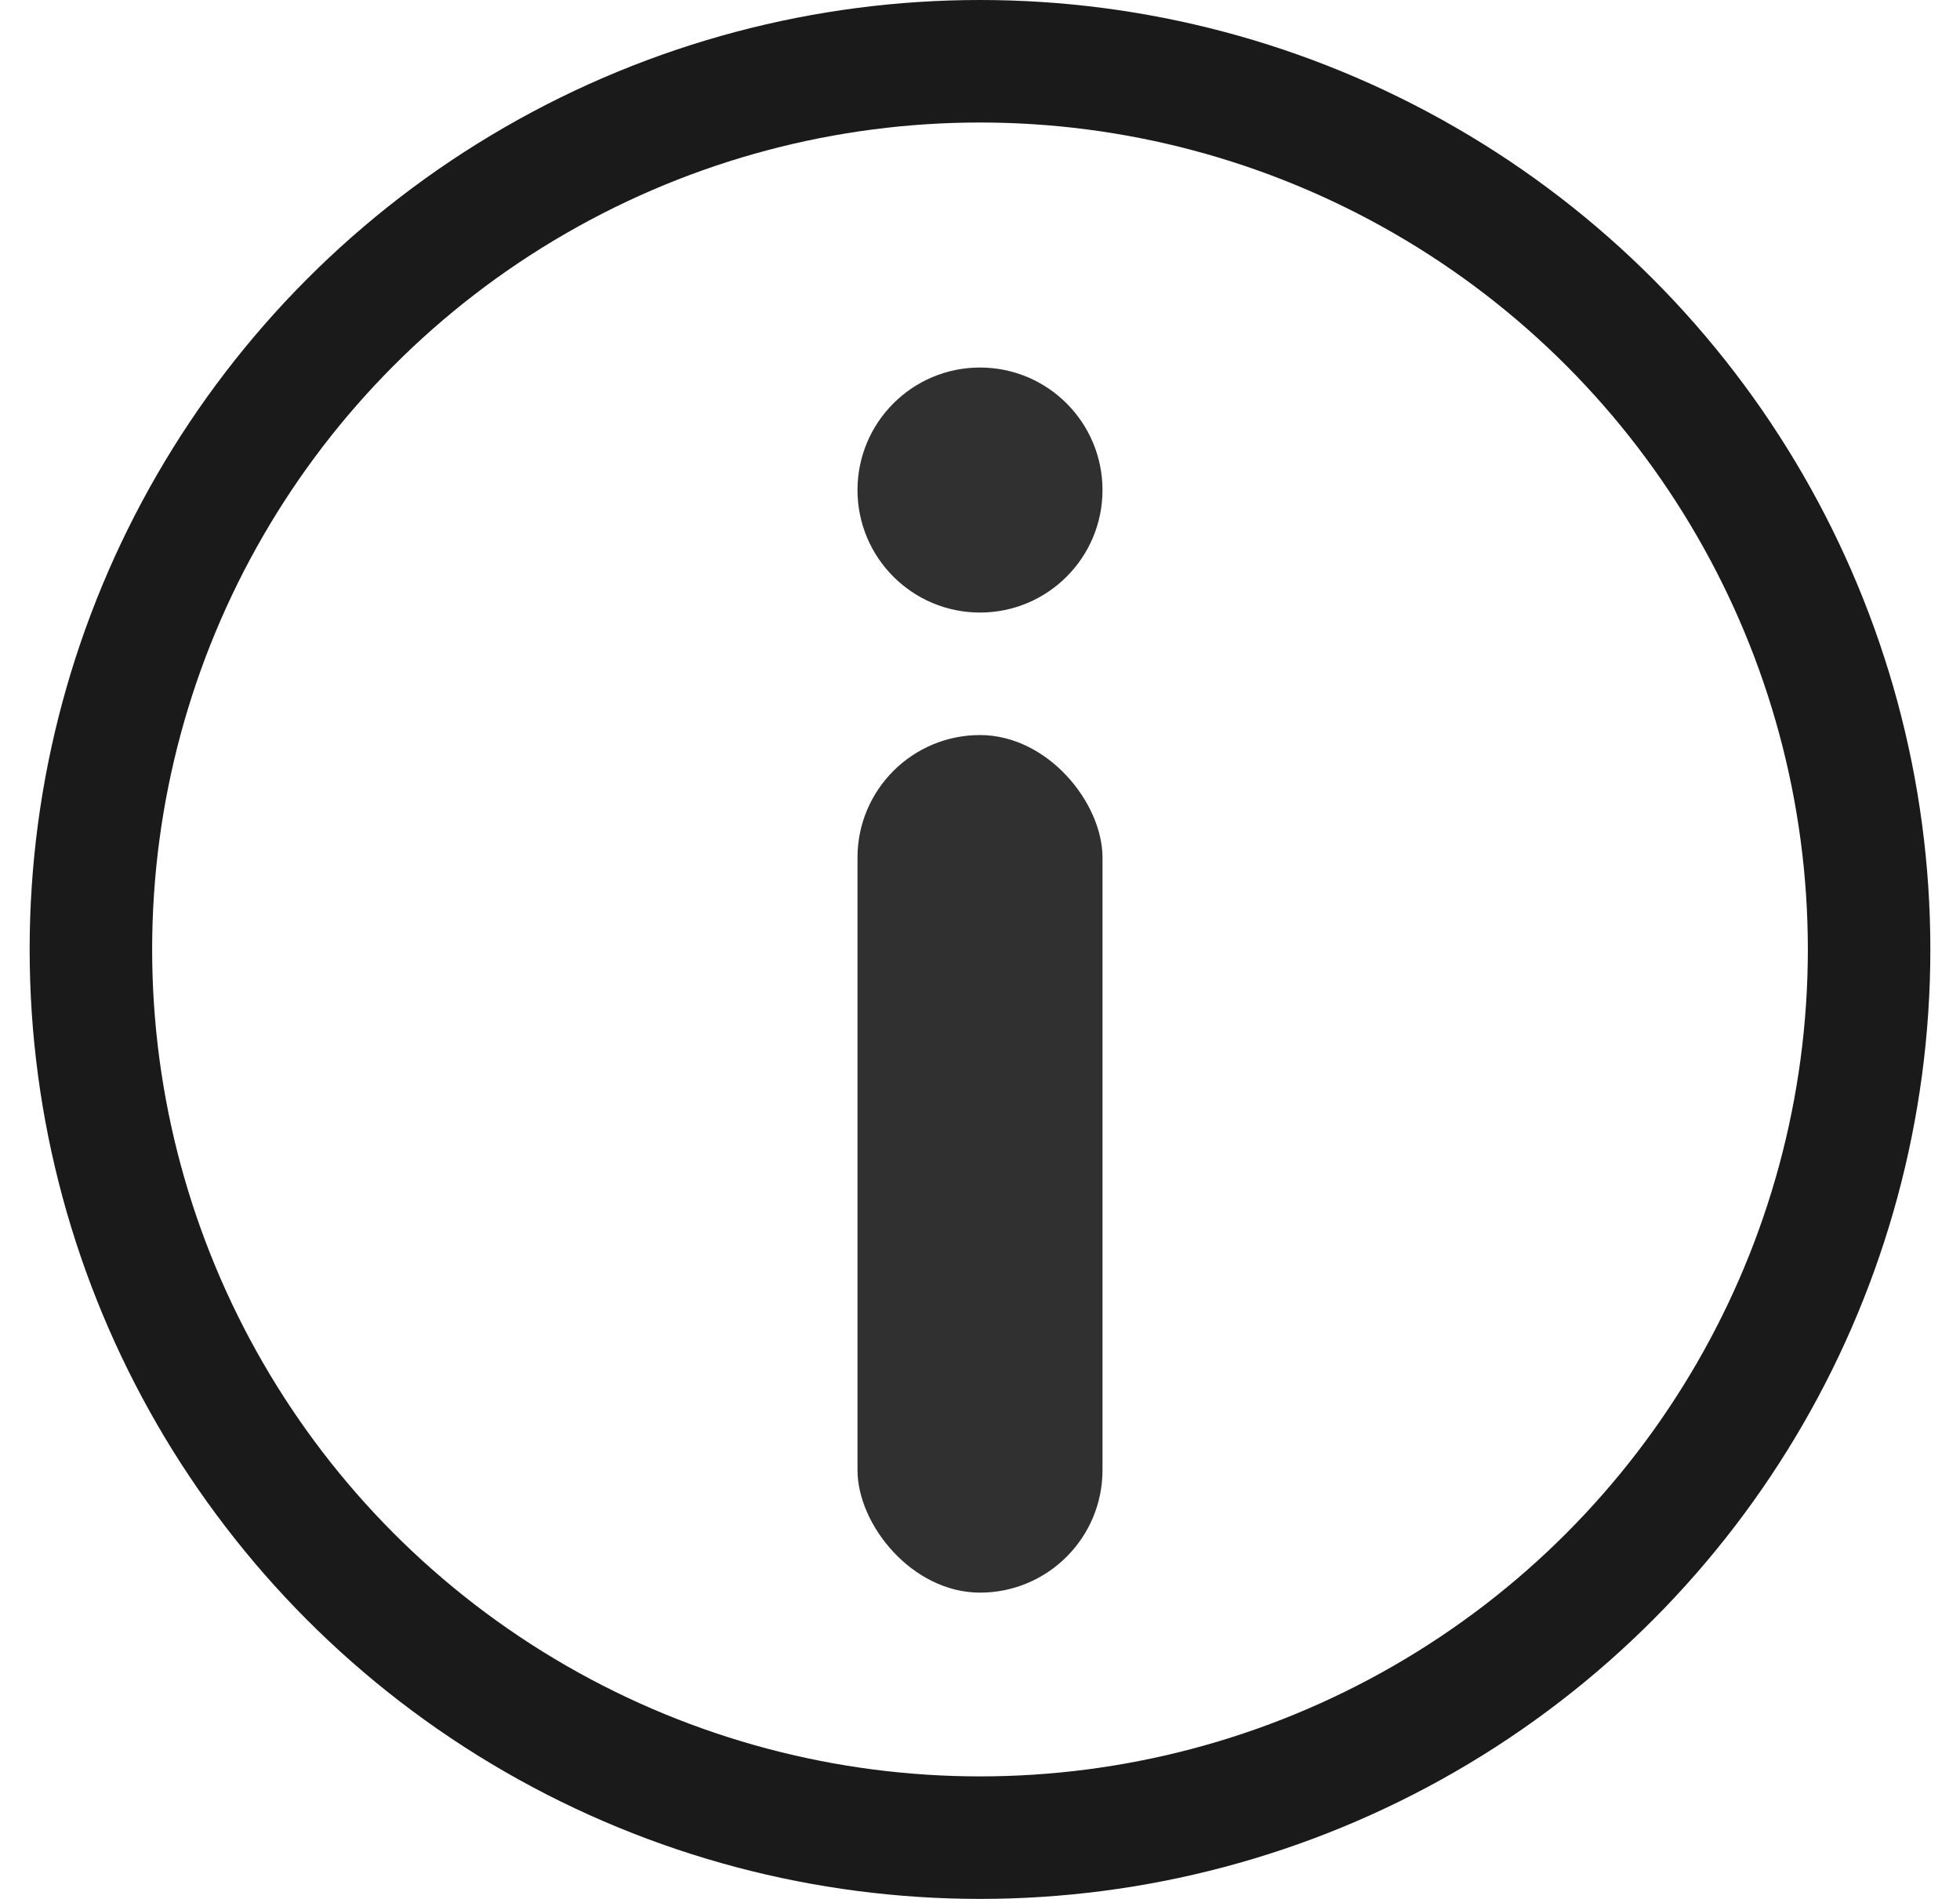 <?xml version="1.0" encoding="UTF-8" standalone="no"?>
<svg width="32px" height="31px" viewBox="0 0 32 31" version="1.1" xmlns="http://www.w3.org/2000/svg" xmlns:xlink="http://www.w3.org/1999/xlink" xmlns:sketch="http://www.bohemiancoding.com/sketch/ns">
    <!-- Generator: Sketch 3.3 (11970) - http://www.bohemiancoding.com/sketch -->
    <title>icon-rentout-extra</title>
    <desc>Created with Sketch.</desc>
    <defs></defs>
    <g id="icons" stroke="none" stroke-width="1" fill="none" fill-rule="evenodd" sketch:type="MSPage">
        <g id="icon-rentout-extra" sketch:type="MSLayerGroup" transform="translate(1, 0)">
            <ellipse id="Oval-18" stroke="#1A1A1A" stroke-width="2" sketch:type="MSShapeGroup" cx="15" cy="15.5" rx="14.516" ry="14.5"></ellipse>
            <circle id="Oval-21" fill="#303030" sketch:type="MSShapeGroup" cx="15" cy="8" r="2"></circle>
            <rect id="Rectangle-167" fill="#303030" sketch:type="MSShapeGroup" x="13" y="12" width="4" height="14" rx="2"></rect>
        </g>
    </g>
</svg>